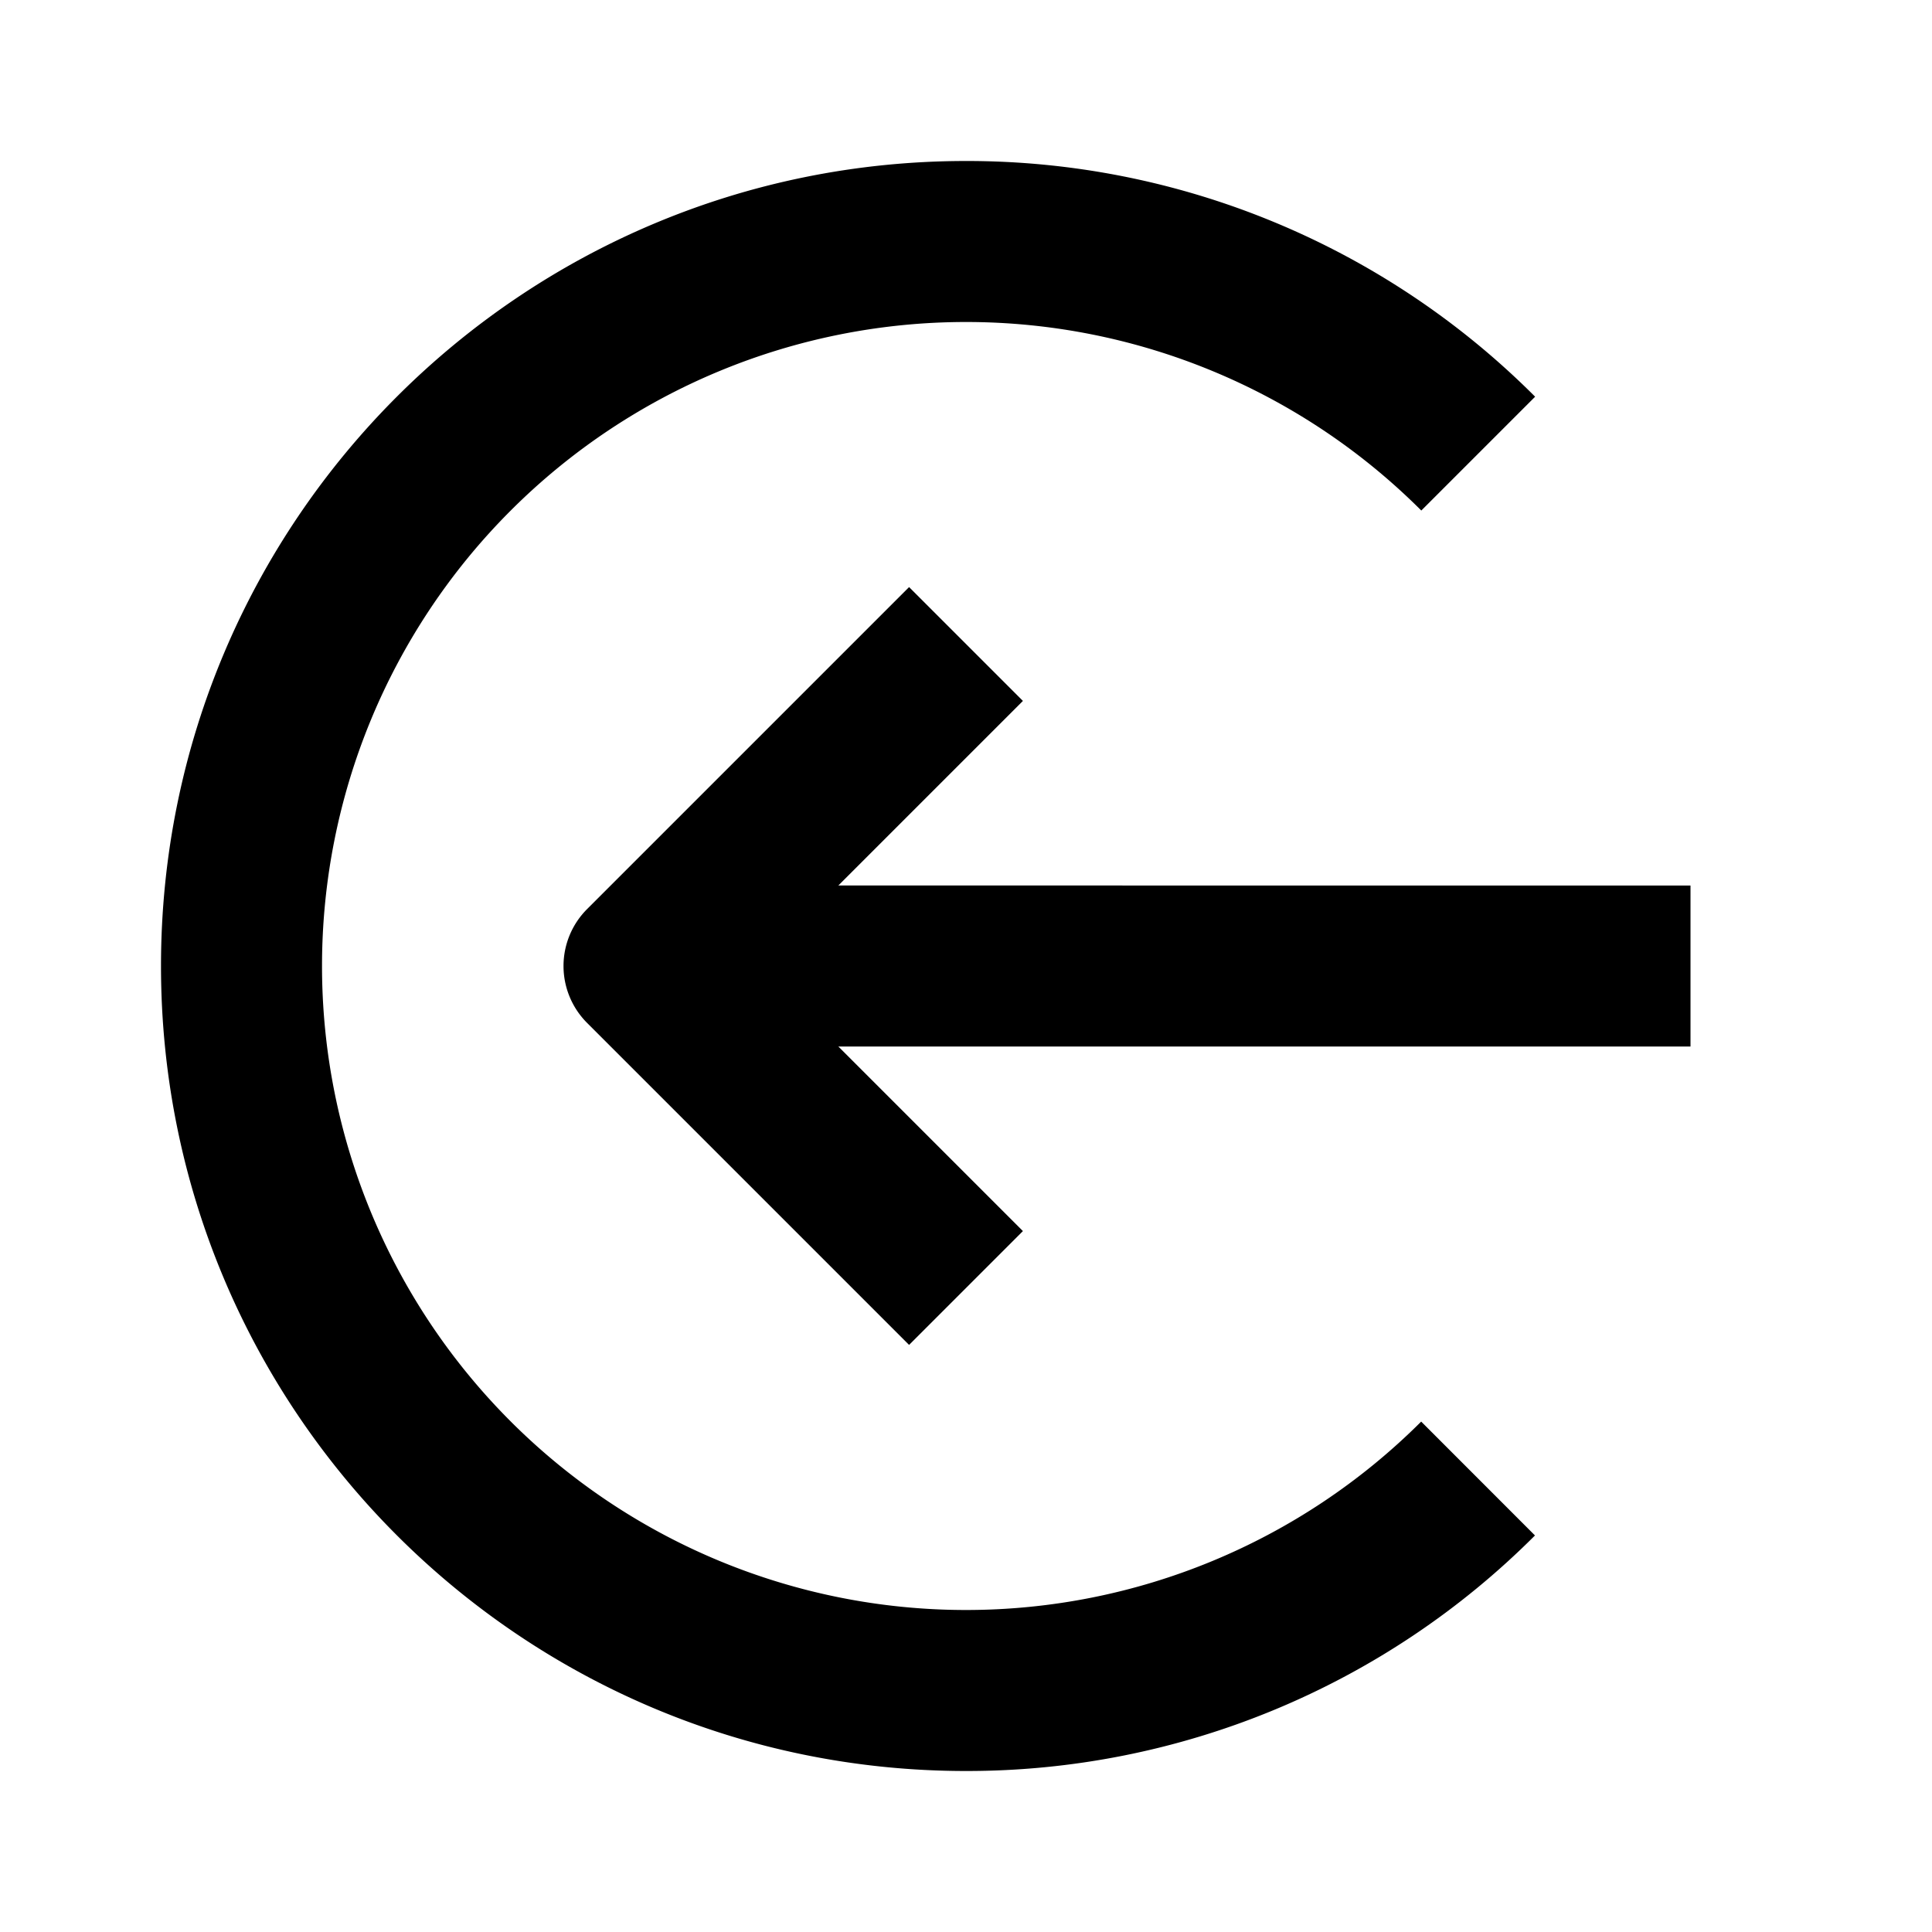 <svg xmlns="http://www.w3.org/2000/svg" width="24" height="24" fill="currentColor" viewBox="0 0 24 24">
  <path d="M17.655 17.66l1.413 1.414A9.97 9.97 0 0112 22C6.477 22 2 17.523 2 12S6.477 2 12 2a9.97 9.97 0 017.07 2.928l-1.414 1.414a8 8 0 10-.001 11.317z"/>
  <path d="M12.707 8.707l-1.414-1.414-4 4a1 1 0 000 1.414l4 4 1.414-1.414L10.414 13H21v-2H10.414l2.293-2.293z"/>
</svg>

